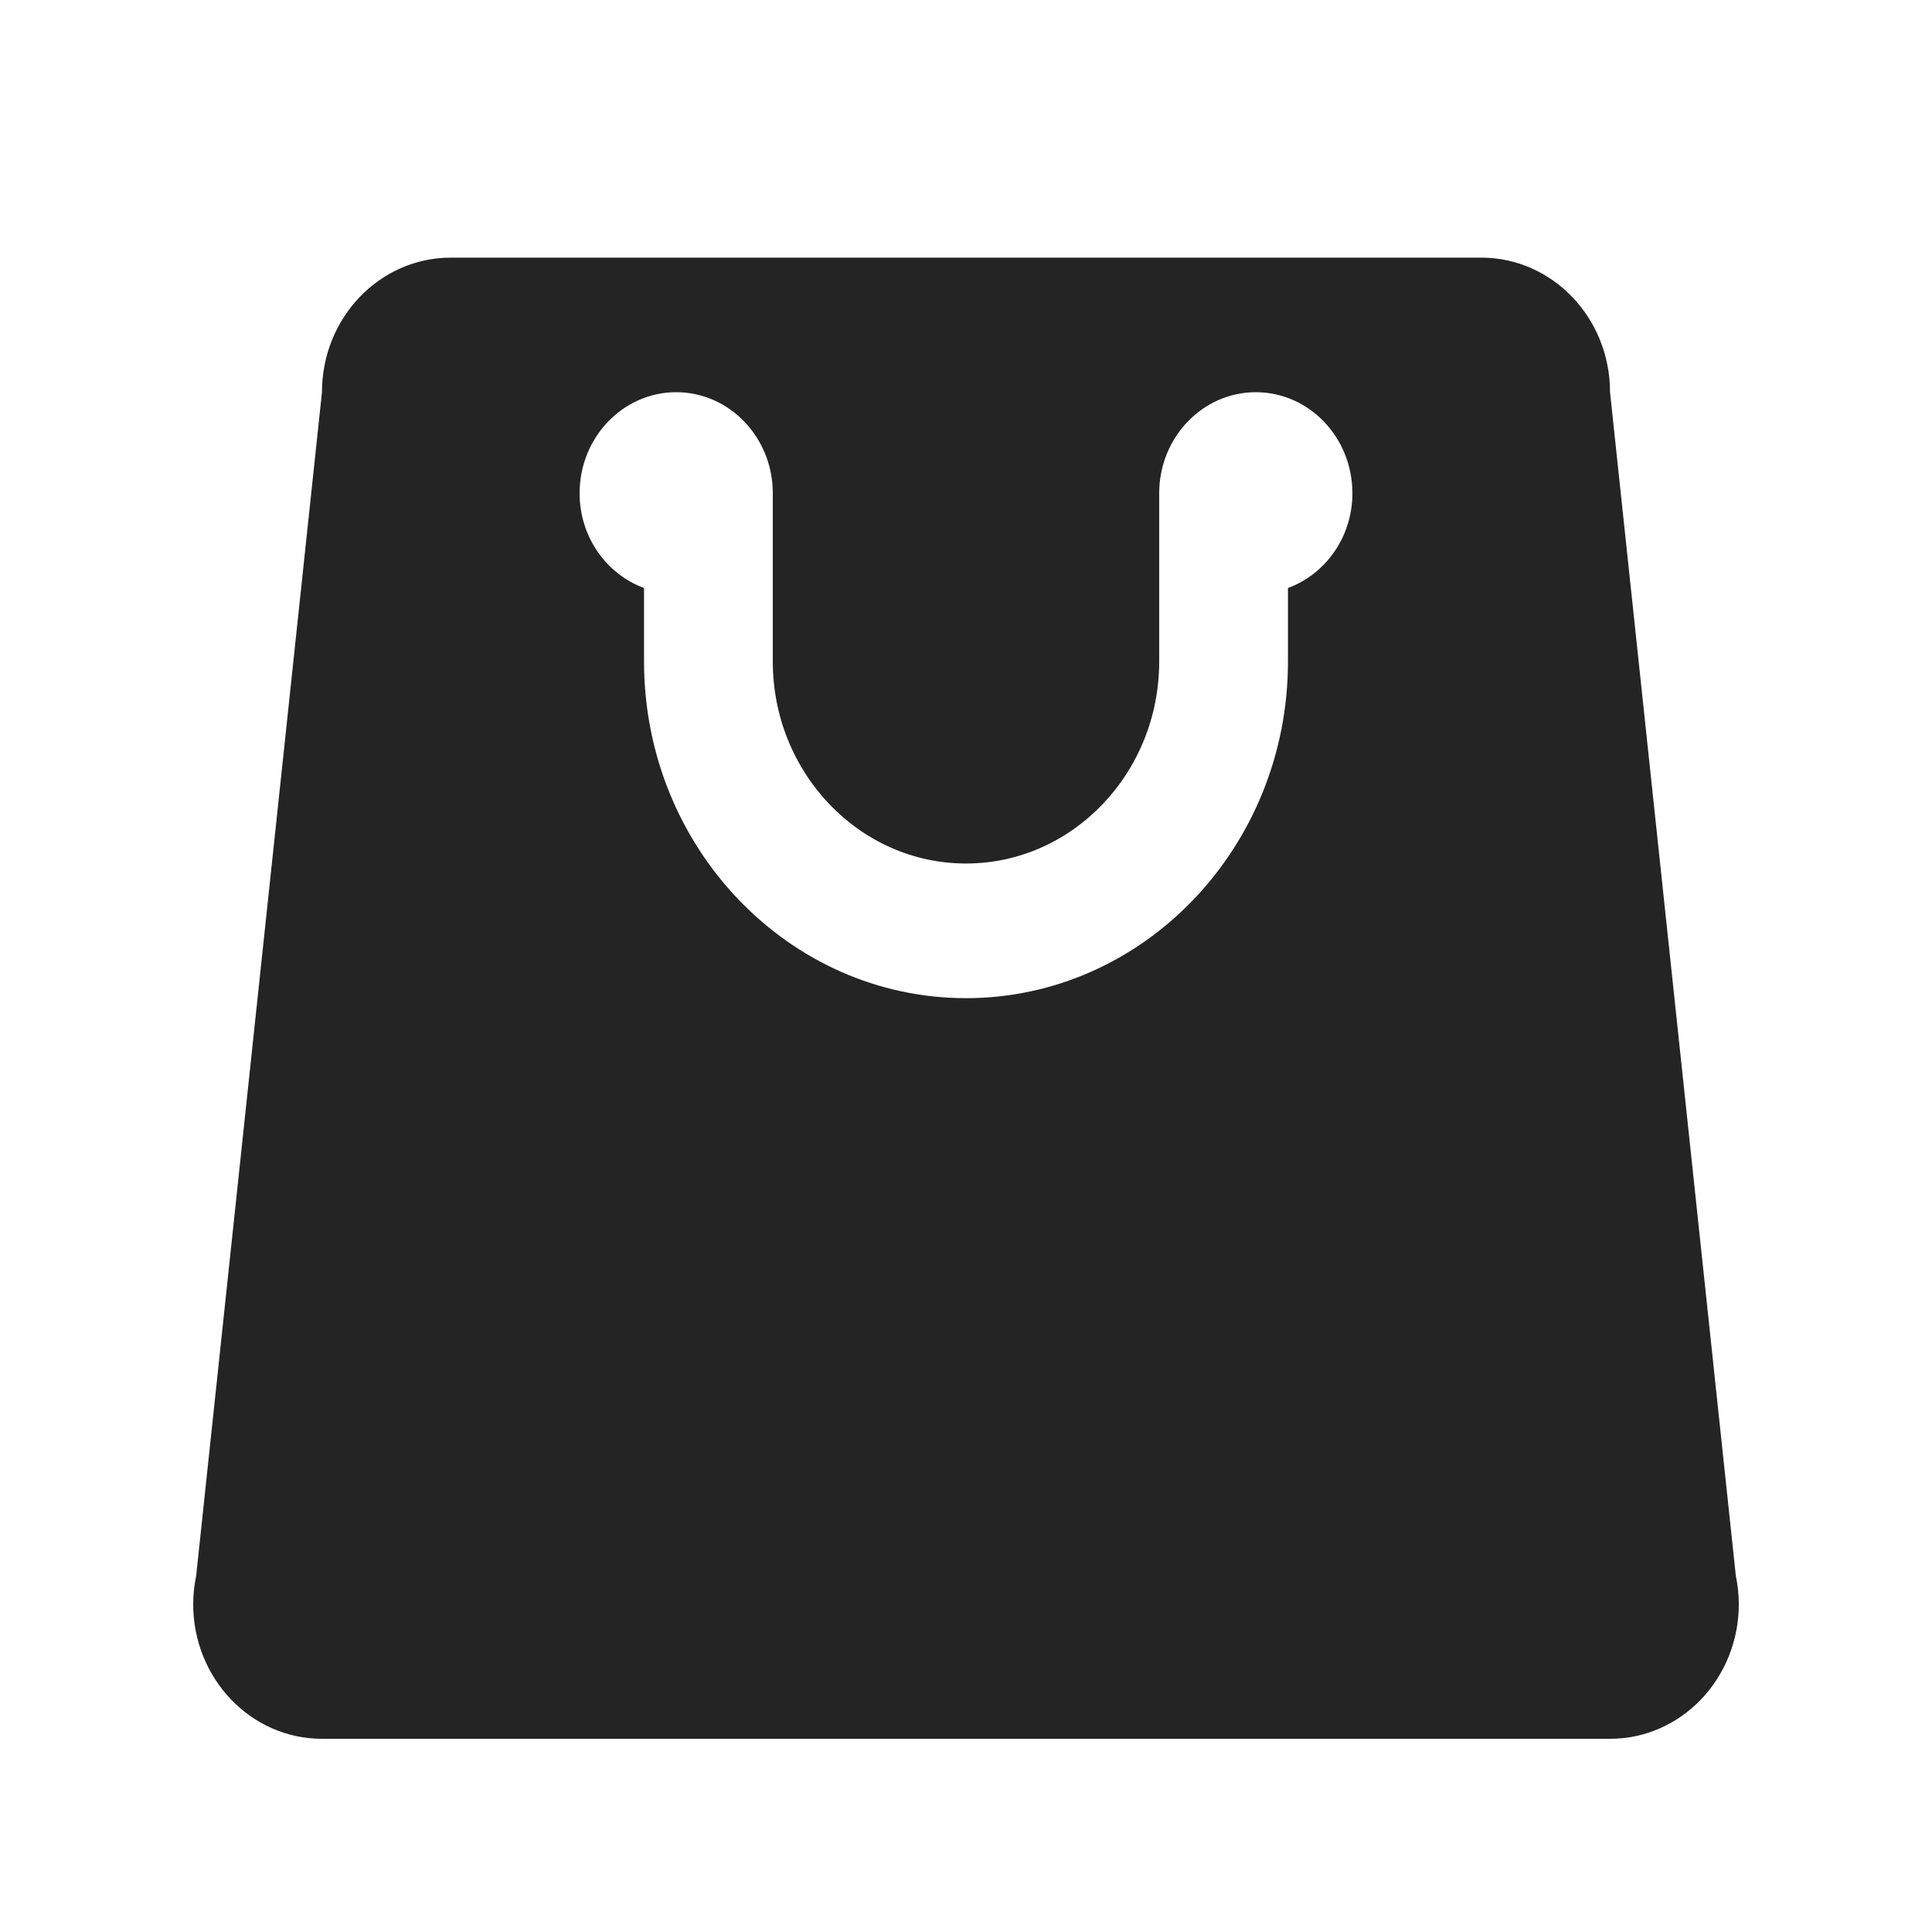 <svg width="20" height="20" viewBox="0 0 20 20" fill="none" xmlns="http://www.w3.org/2000/svg">
<path fill-rule="evenodd" clip-rule="evenodd" d="M16.667 4.06L17.969 16.31C17.988 16.406 18 16.504 18 16.606C18 17.376 17.403 18 16.667 18H10H3.333C2.597 18 2 17.376 2 16.606C2 16.504 2.012 16.406 2.031 16.31L3.333 4.06C3.333 3.29 3.93 2.667 4.667 2.667H10H15.333C16.07 2.667 16.667 3.29 16.667 4.06ZM13.333 6.848V6.087C13.721 5.944 14 5.56 14 5.106C14 4.529 13.552 4.06 13 4.06C12.448 4.06 12 4.529 12 5.106V6.848C12 8.001 11.103 8.939 10 8.939C8.897 8.939 8 8.001 8 6.848V5.106C8 4.529 7.552 4.06 7 4.06C6.448 4.06 6 4.529 6 5.106C6 5.56 6.279 5.944 6.667 6.087V6.848C6.667 8.77 8.162 10.333 10 10.333C11.838 10.333 13.333 8.77 13.333 6.848Z" fill="#242424"/>
</svg>
